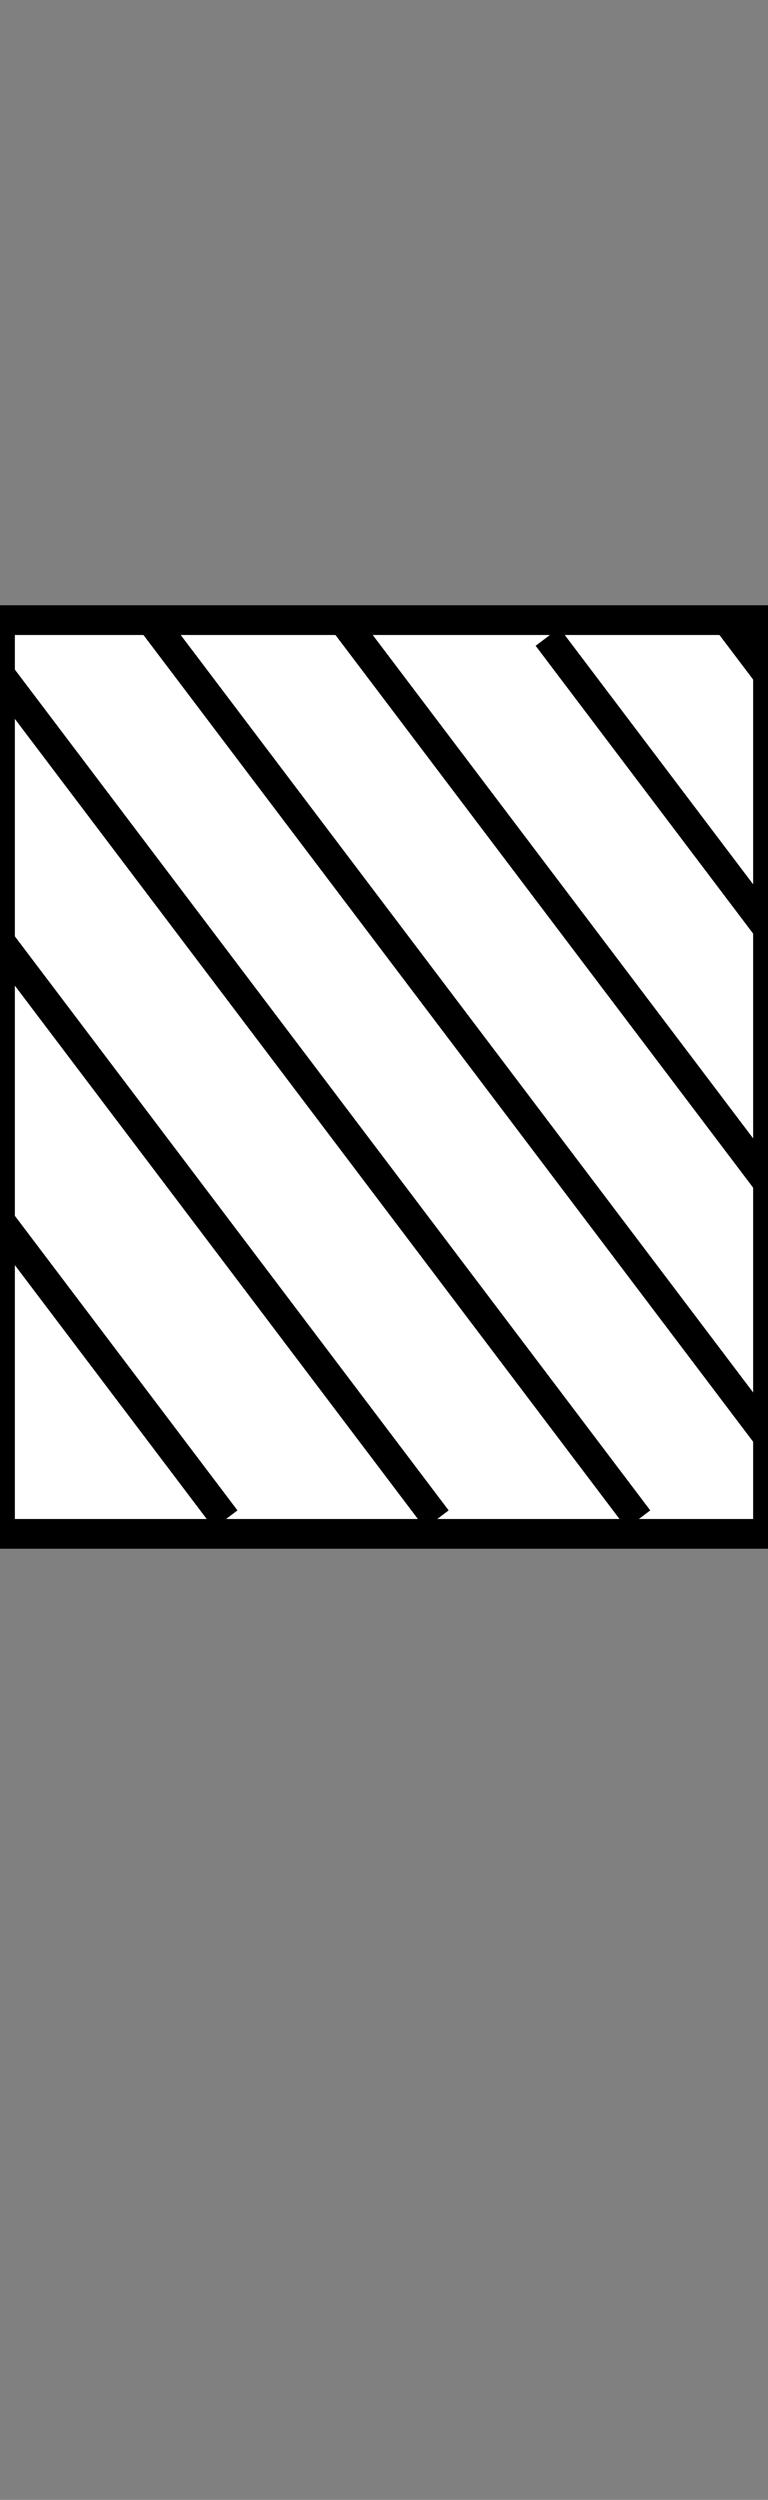 <?xml version="1.0" encoding="UTF-8" standalone="no"?>
<svg
   width="26.453"
   height="86.095"
   stroke="#000000"
   version="1.1"
   id="svg1123"
   sodipodi:docname="d10.svg"
   inkscape:version="1.1.1 (3bf5ae0d25, 2021-09-20)"
   xmlns:inkscape="http://www.inkscape.org/namespaces/inkscape"
   xmlns:sodipodi="http://sodipodi.sourceforge.net/DTD/sodipodi-0.dtd"
   xmlns="http://www.w3.org/2000/svg"
   xmlns:svg="http://www.w3.org/2000/svg">
  <rect width="100%" height="100%" fill="#808080" stroke="none"/>
  <defs
     id="defs1127" />
  <sodipodi:namedview
     id="namedview1125"
     pagecolor="#ffffff"
     bordercolor="#666666"
     borderopacity="1.0"
     inkscape:pageshadow="2"
     inkscape:pageopacity="0.0"
     inkscape:pagecheckerboard="0"
     showgrid="false"
     inkscape:zoom="1.2806292"
     inkscape:cx="26.939883"
     inkscape:cy="84.723981"
     inkscape:window-width="1920"
     inkscape:window-height="1027"
     inkscape:window-x="-8"
     inkscape:window-y="1072"
     inkscape:window-maximized="1"
     inkscape:current-layer="svg1123">
    <sodipodi:guide
       position="0,86.095"
       orientation="0,26.453"
       id="guide1293" />
    <sodipodi:guide
       position="26.453,86.095"
       orientation="86.095,0"
       id="guide1295" />
    <sodipodi:guide
       position="26.453,0"
       orientation="0,-26.453"
       id="guide1297" />
    <sodipodi:guide
       position="0,0"
       orientation="-86.095,0"
       id="guide1299" />
  </sodipodi:namedview>
  <path
     fill="#ffffff"
     d="m 0,21.357 h 26.453 v 31.469 H 0 Z"
     id="path2393"
     style="stroke-width:1.024" />
  <path
     d="M 15.045,52.326 0,32.419 M 21.989,52.326 0,23.232 m 26.453,26.25 -21.257,-28.125 m 21.257,19.375 -14.667,-19.406 m 14.667,10.656 -7.595,-10.05 m 7.595,1.3 -1.417,-1.875 M 7.771,52.326 0,42.044"
     fill="none"
     id="path2395"
     style="stroke-width:1.024" />
</svg>
